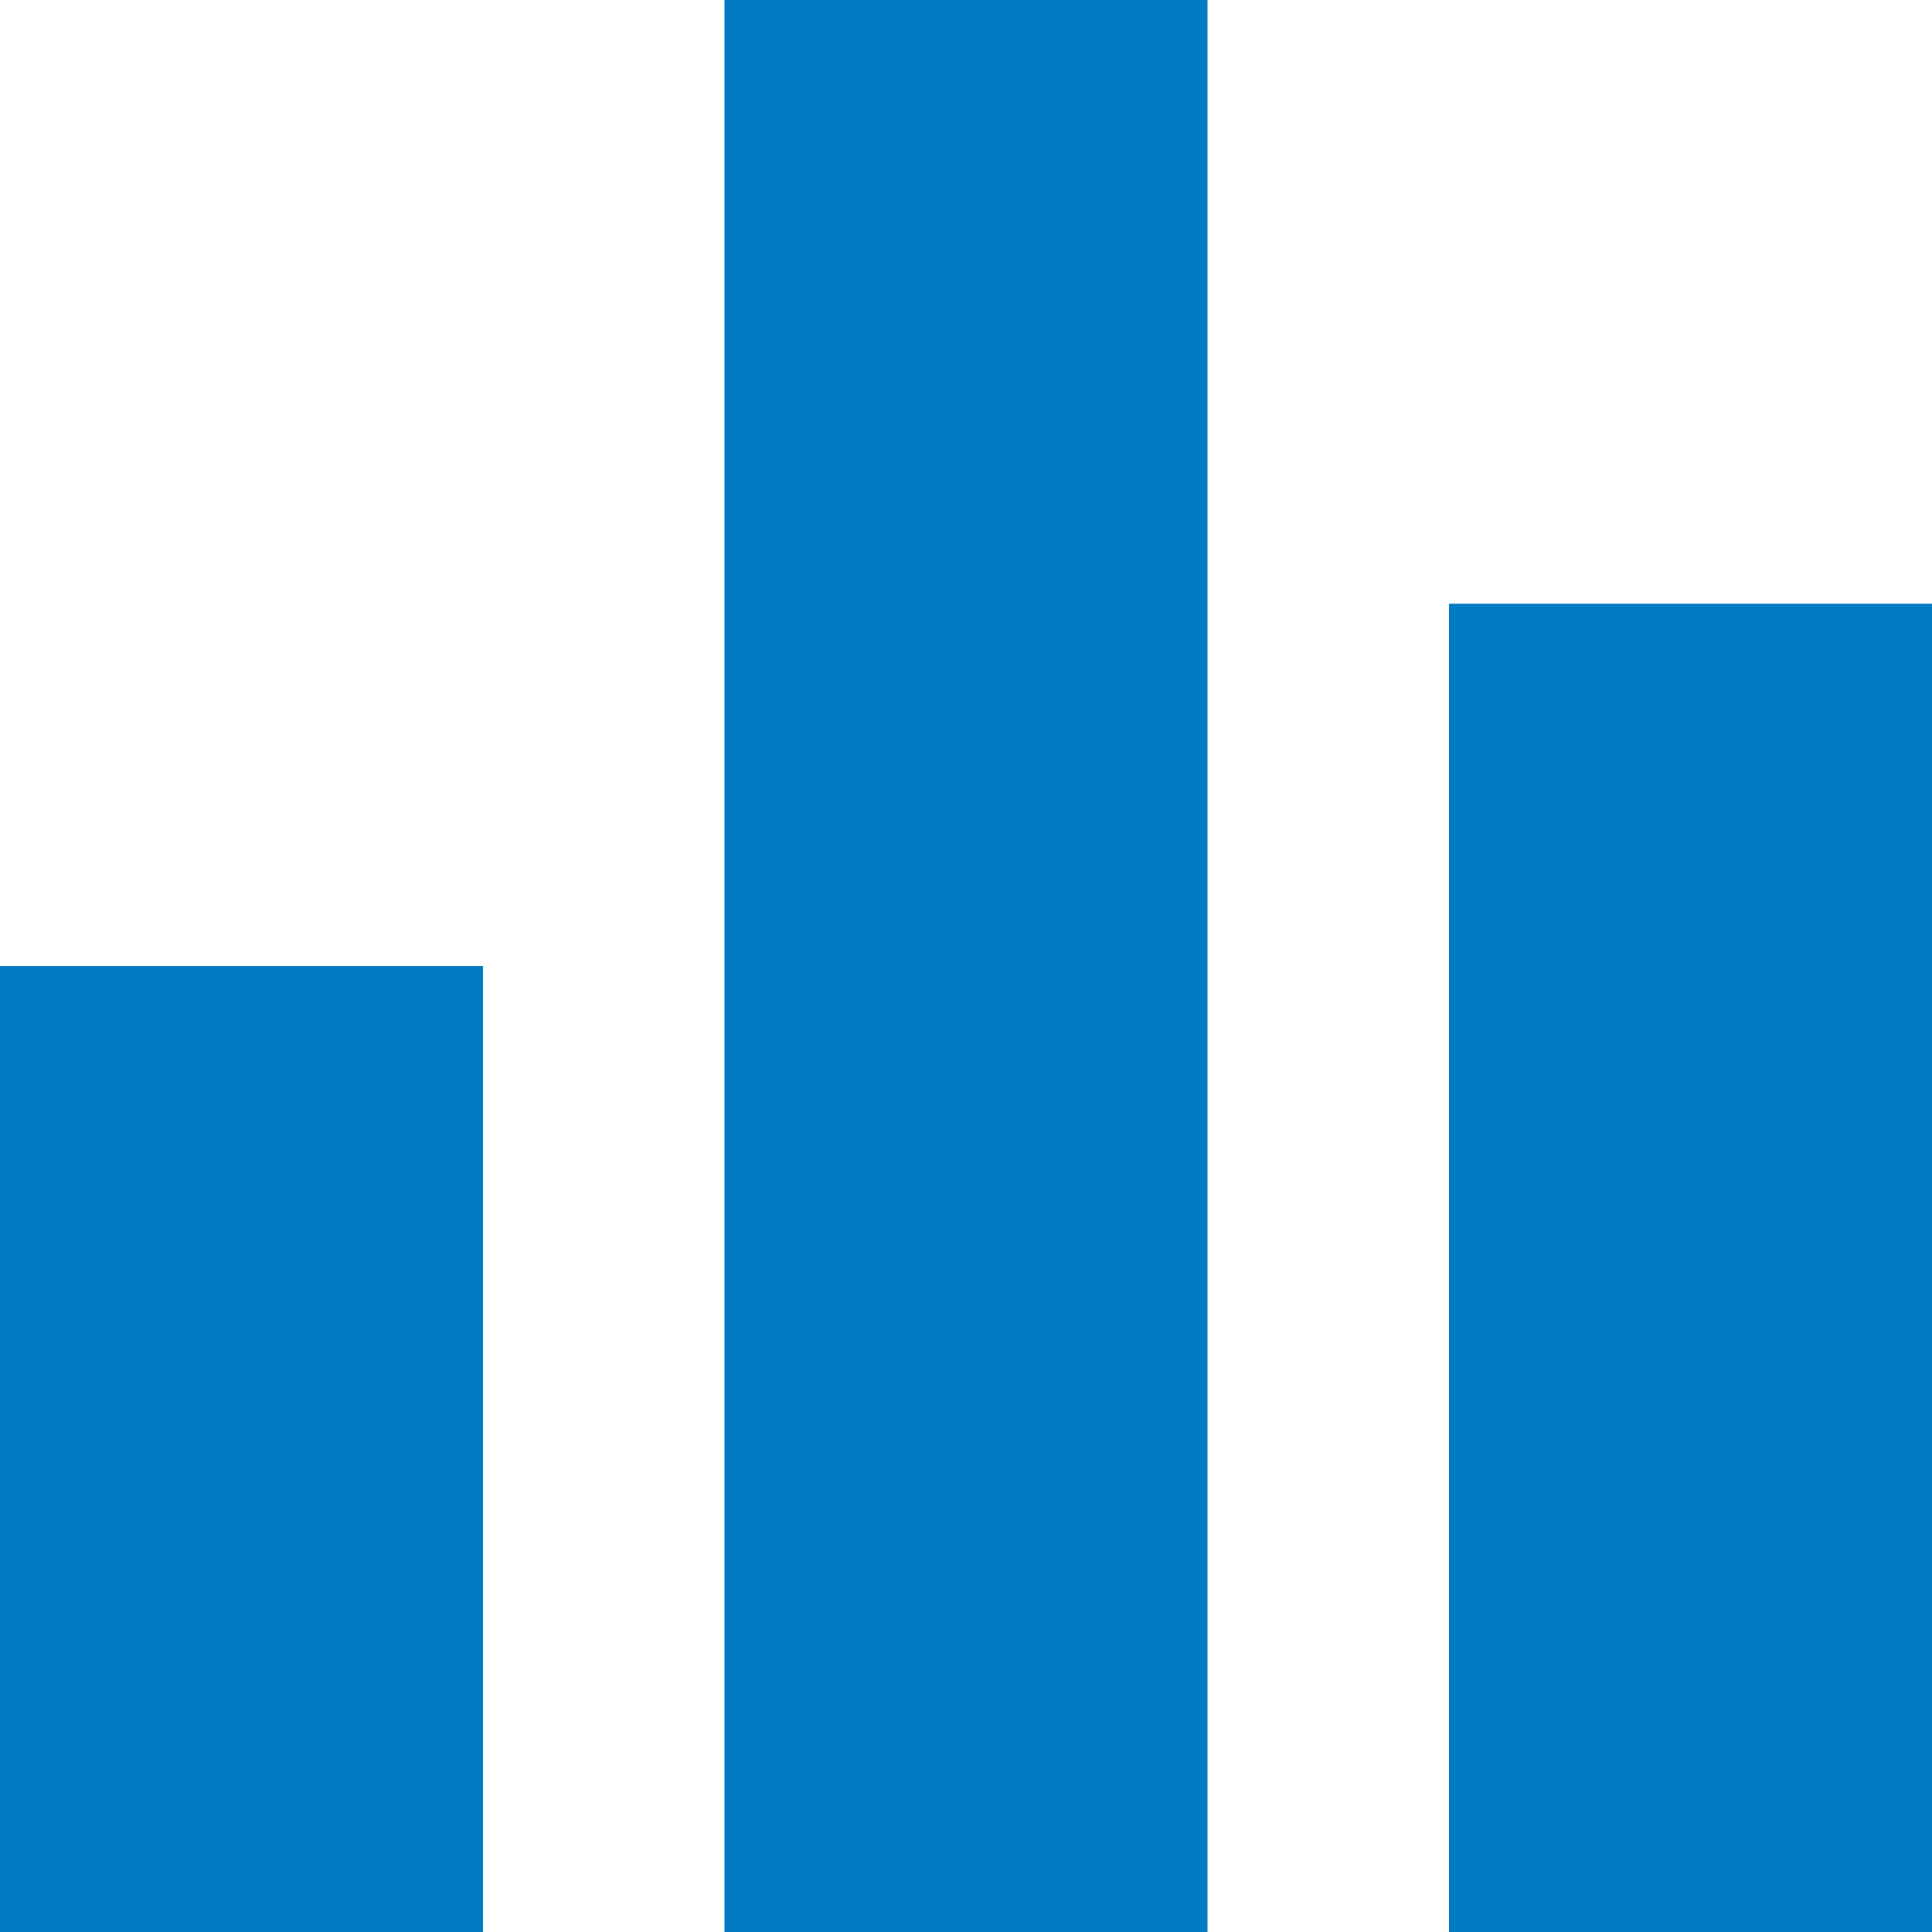 ﻿<?xml version="1.0" encoding="utf-8"?>
<svg version="1.1" xmlns:xlink="http://www.w3.org/1999/xlink" width="25px" height="25px" xmlns="http://www.w3.org/2000/svg">
  <g transform="matrix(1 0 0 1 -334 -85 )">
    <path d="M 9.375 0  L 9.375 25  L 15.625 25  L 15.625 0  L 9.375 0  Z M 0 12.5  L 0 25  L 6.25 25  L 6.25 12.5  L 0 12.5  Z M 25 7.812  L 18.75 7.812  L 18.75 25  L 25 25  L 25 7.812  Z " fill-rule="nonzero" fill="#027bc2" stroke="none" transform="matrix(1 0 0 1 334 85 )" />
  </g>
</svg>